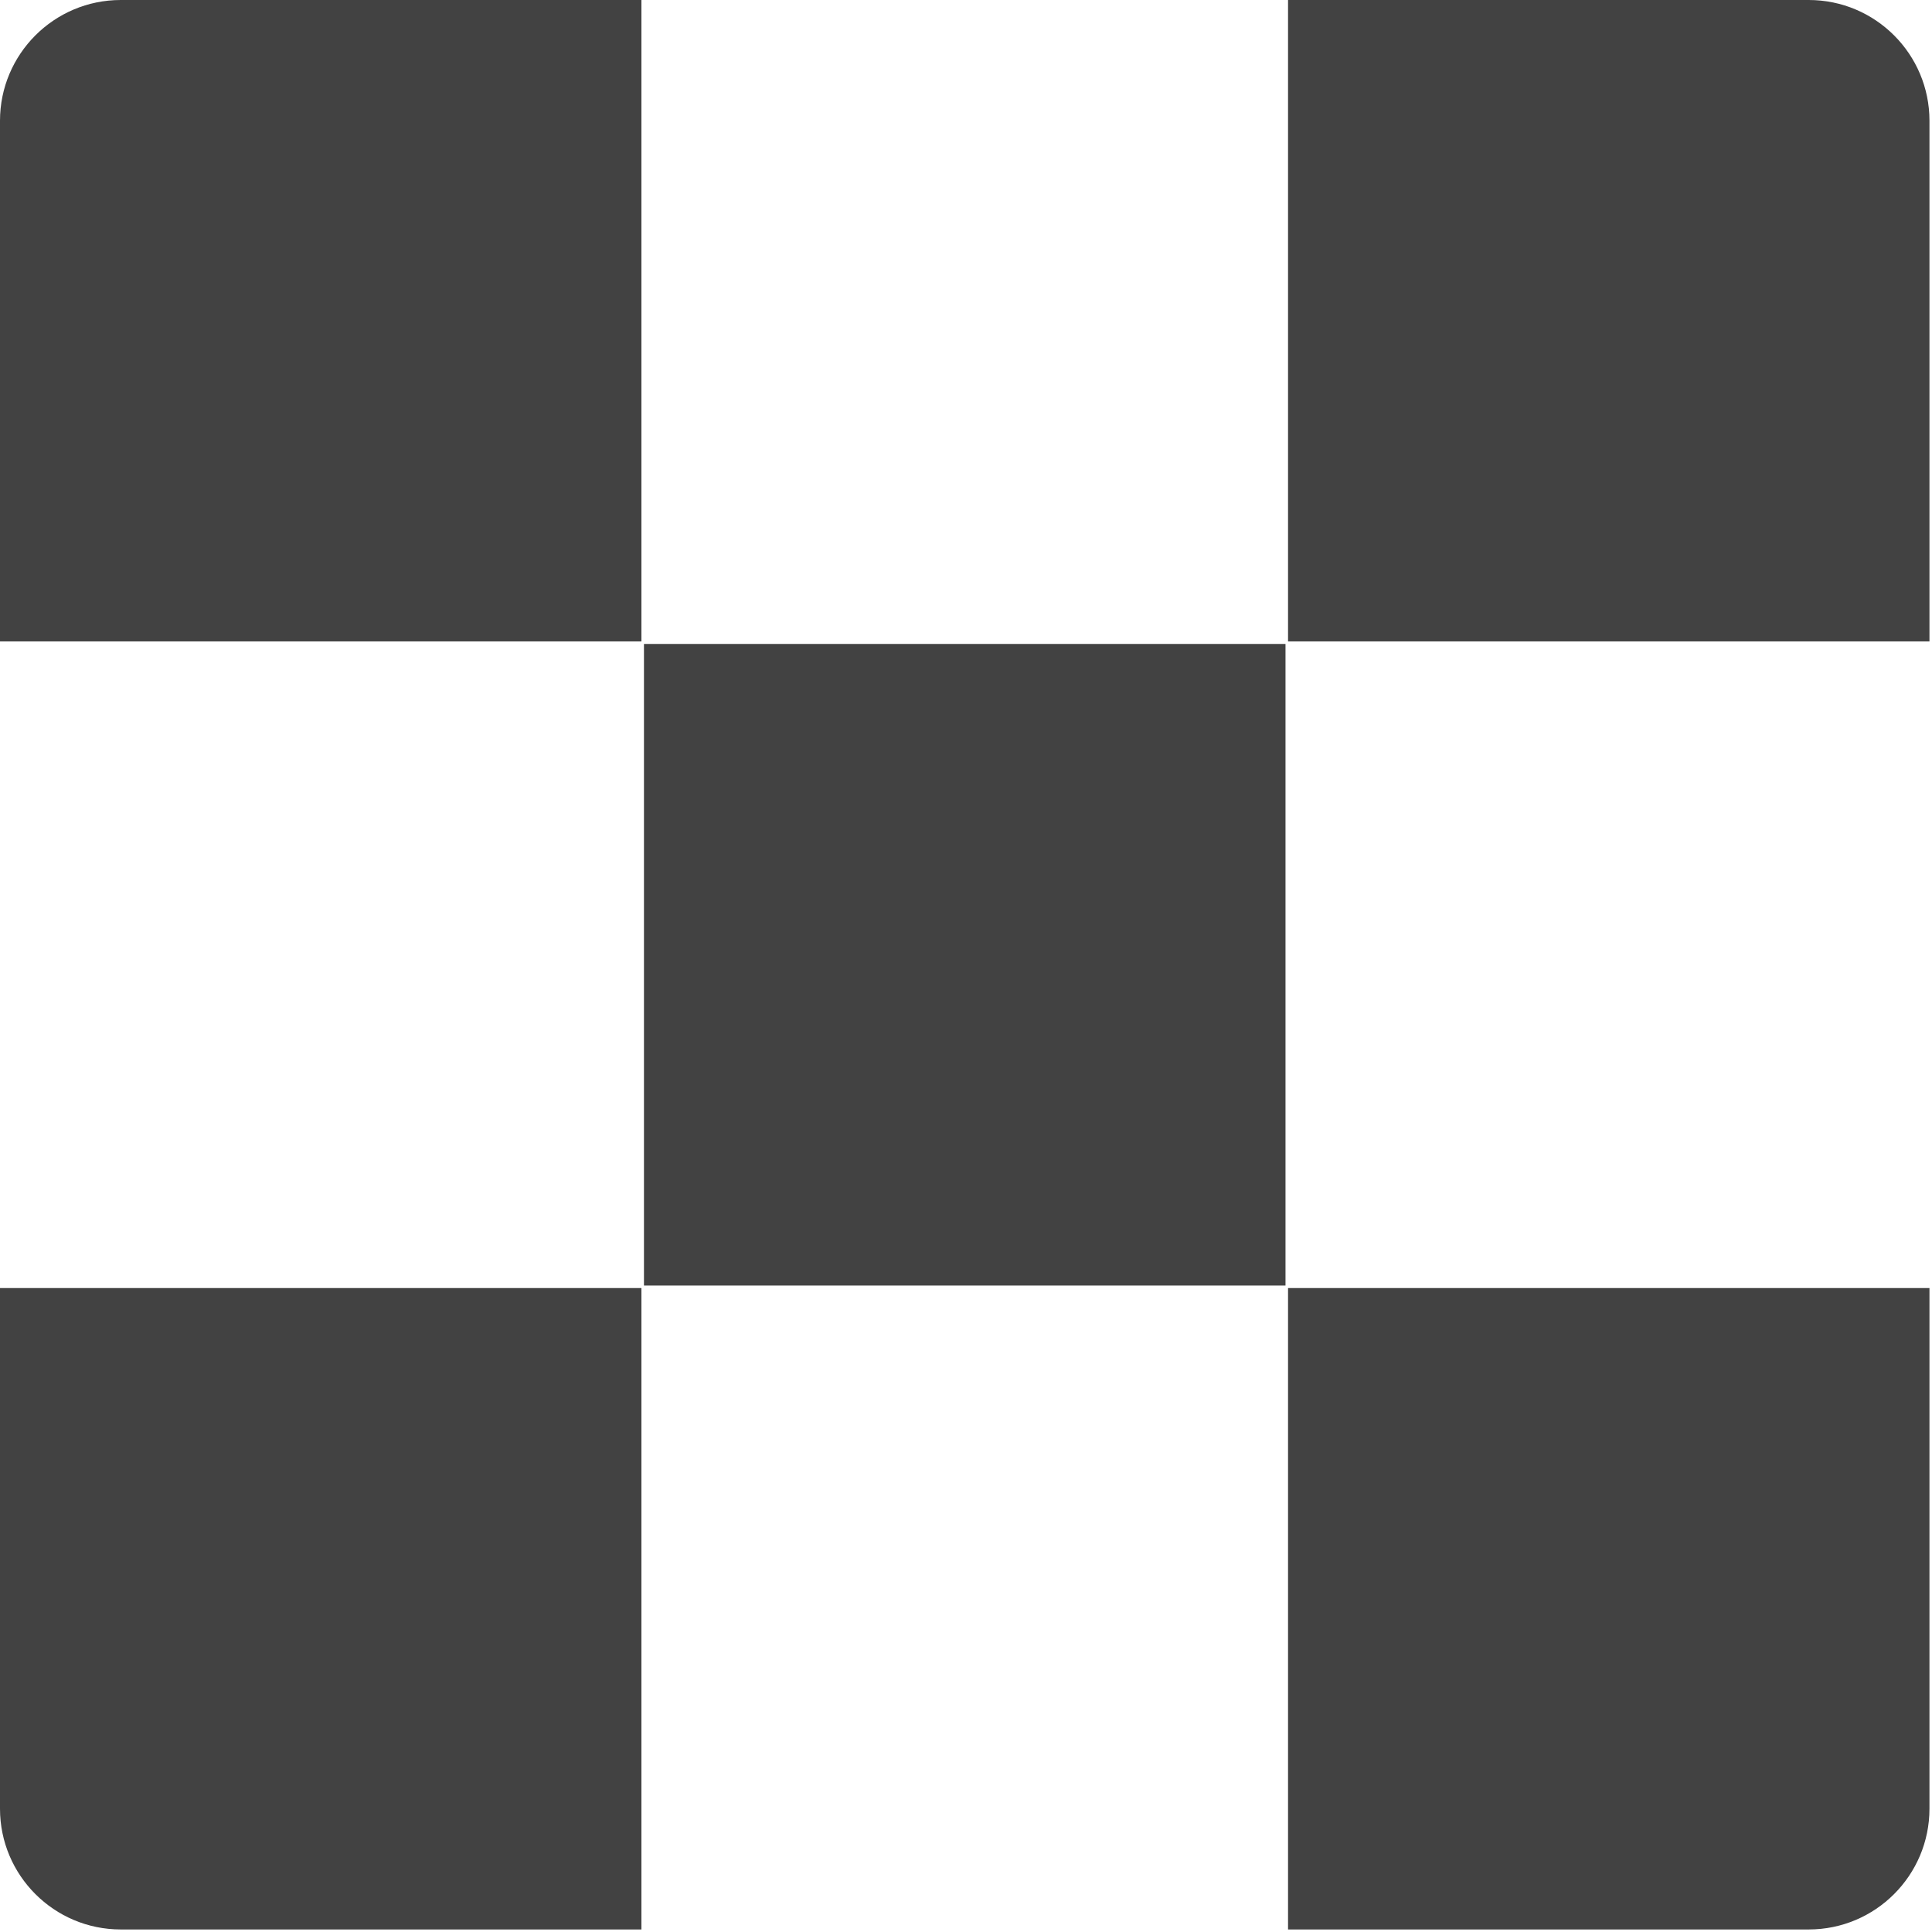 <?xml version="1.0" encoding="UTF-8"?>
<svg width="16px" height="16px" viewBox="0 0 16 16" version="1.1" xmlns="http://www.w3.org/2000/svg" xmlns:xlink="http://www.w3.org/1999/xlink">
    <!-- Generator: Sketch 53.2 (72643) - https://sketchapp.com -->
    <title>chess-board</title>
    <desc>Created with Sketch.</desc>
    <g id="Page-1" stroke="none" stroke-width="1" fill="none" fill-rule="evenodd">
        <g id="Group-10" transform="translate(-1171, -46)" fill="#424242" fill-rule="nonzero">
            <g id="Group-9">
                <path d="M1186.979,56.667 L1186.979,60.979 C1186.979,61.531 1186.531,61.979 1185.979,61.979 L1181.667,61.979 L1181.667,56.667 L1186.979,56.667 Z M1176.312,56.667 L1176.312,61.979 L1172,61.979 C1171.448,61.979 1171,61.531 1171,60.979 L1171,56.667 L1176.312,56.667 Z M1181.646,51.333 L1181.646,56.646 L1176.333,56.646 L1176.333,51.333 L1181.646,51.333 Z M1186.979,47 L1186.979,51.312 L1181.667,51.312 L1181.667,46 L1185.979,46 C1186.531,46 1186.979,46.448 1186.979,47 Z M1176.312,46 L1176.312,51.312 L1171,51.312 L1171,47 C1171,46.448 1171.448,46 1172,46 L1176.312,46 Z" id="chess-board"></path>
            </g>
        </g>
    </g>
</svg>